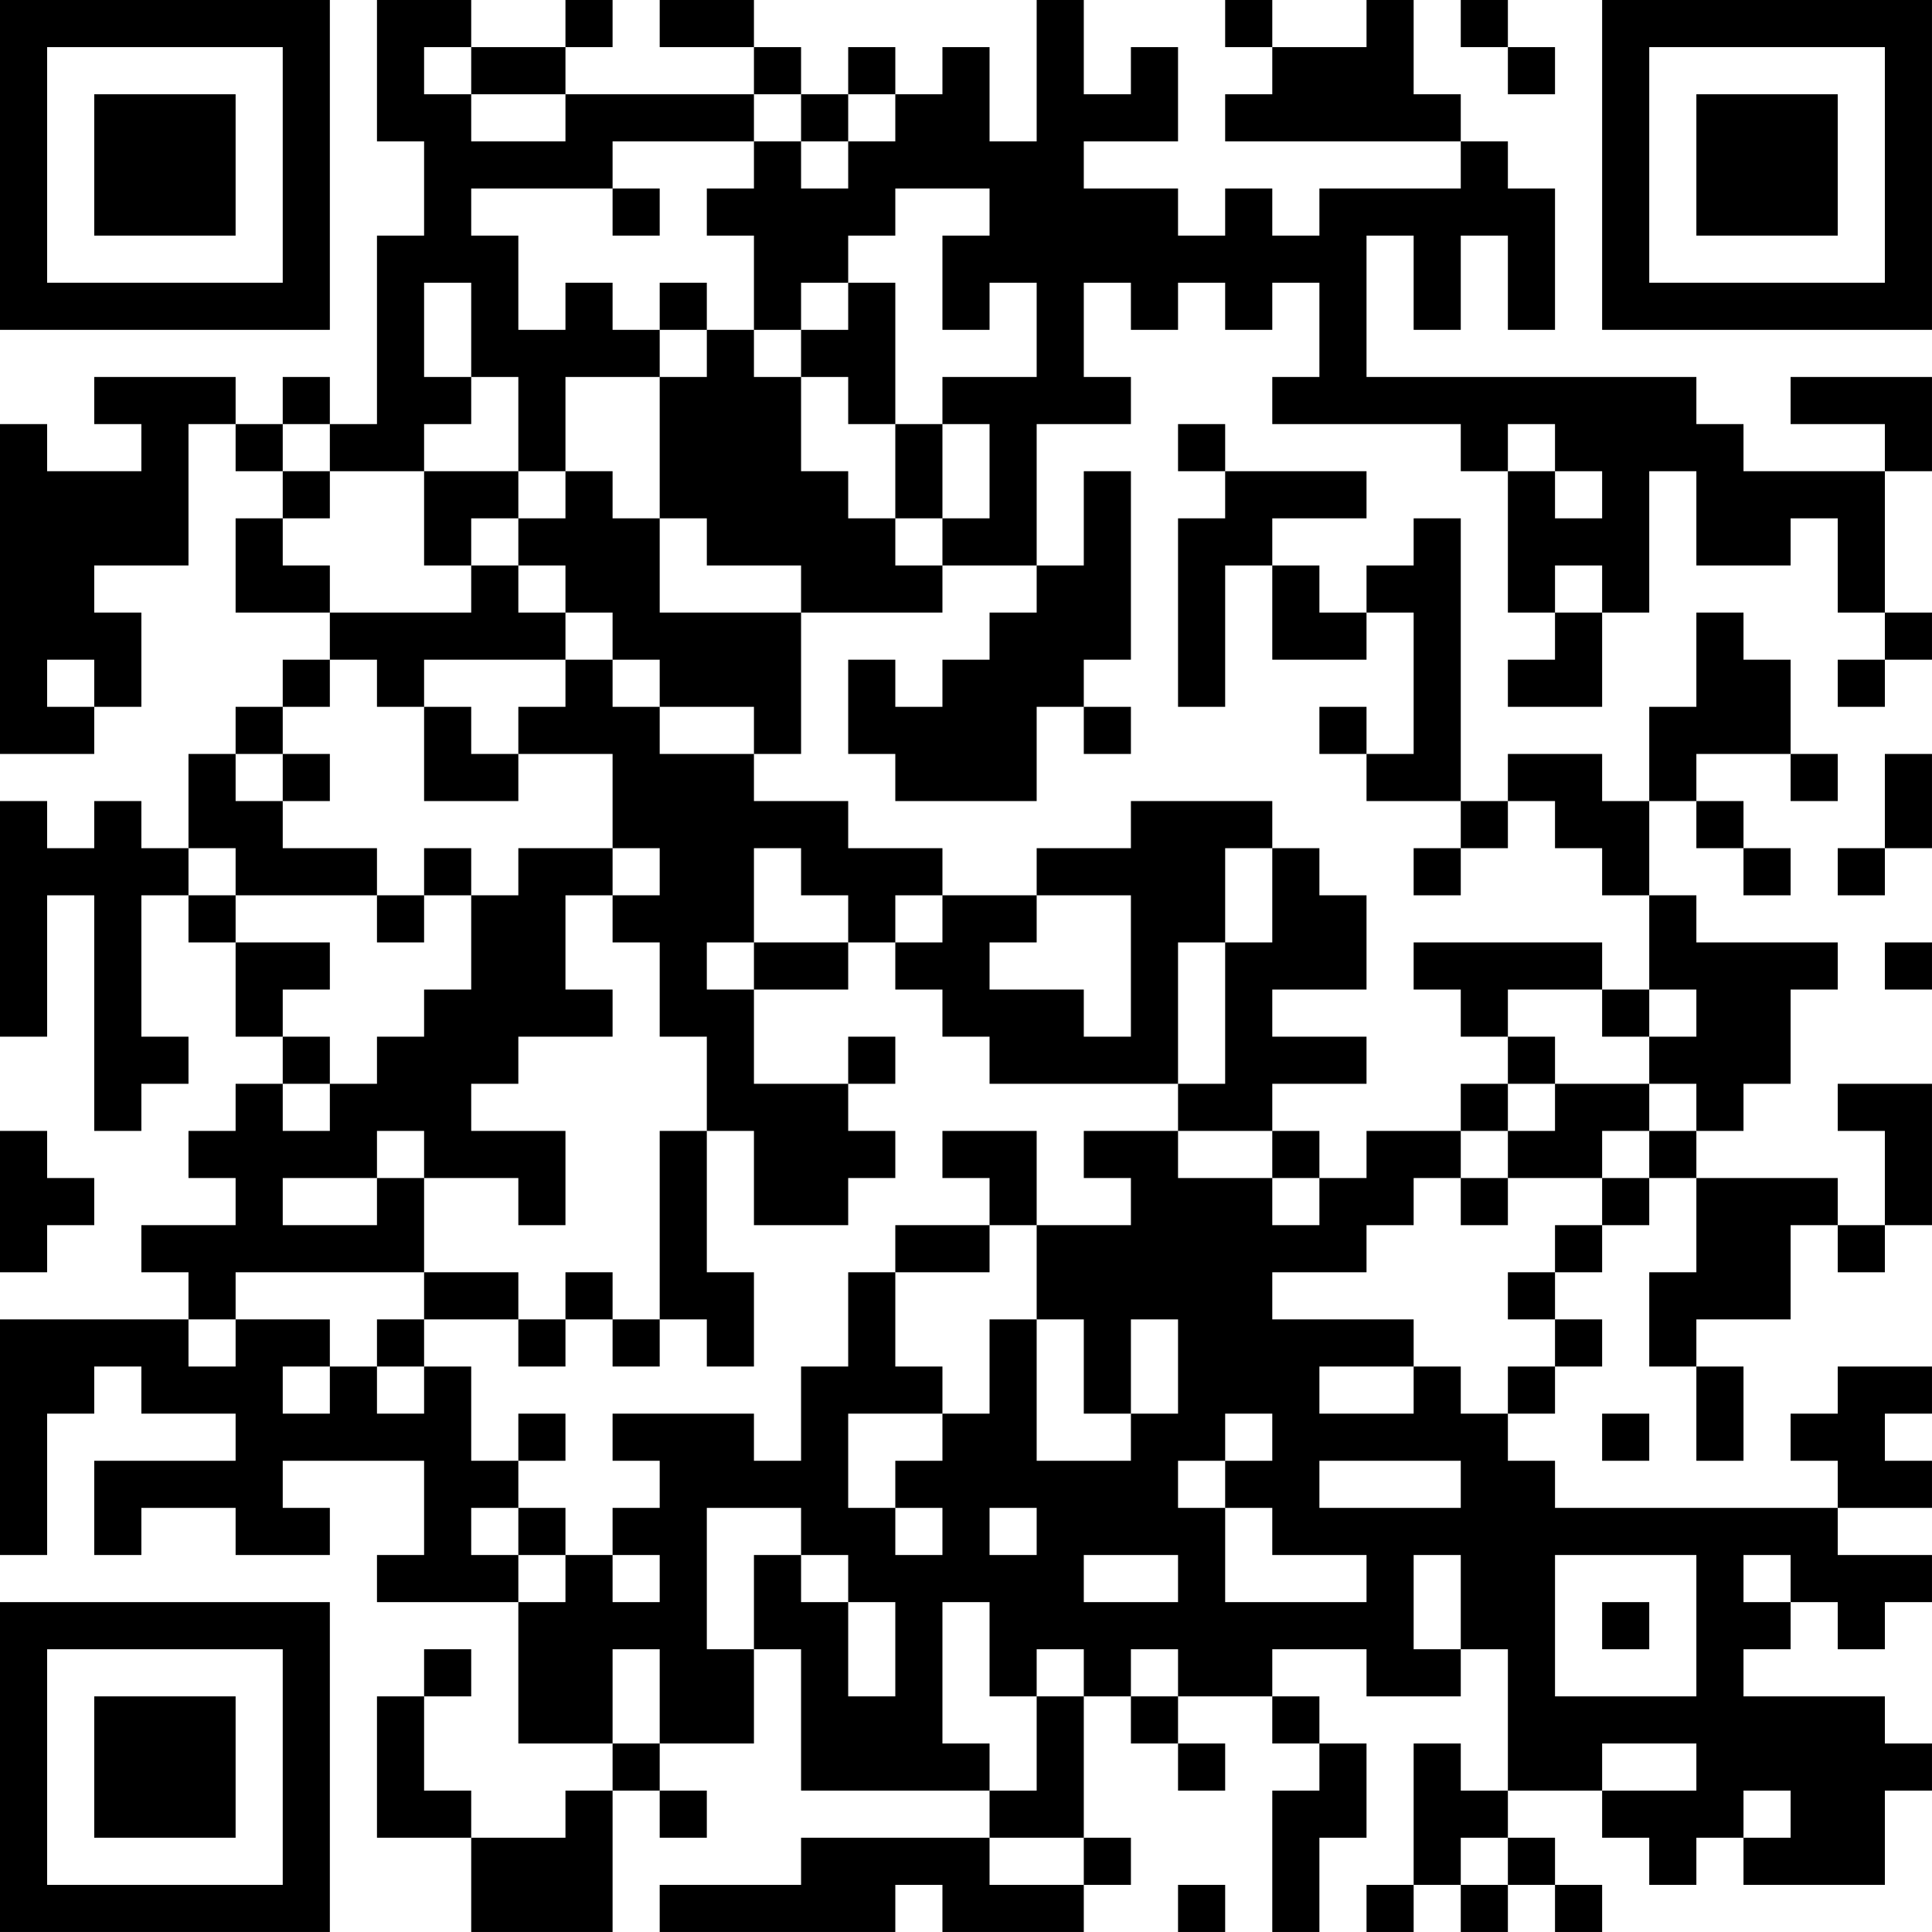 <?xml version="1.0" encoding="UTF-8"?>
<svg xmlns="http://www.w3.org/2000/svg" version="1.1" width="200" height="200" viewBox="0 0 200 200"><rect x="0" y="0" width="200" height="200" fill="#ffffff"/><g transform="scale(4.878)"><g transform="translate(0,0)"><path fill-rule="evenodd" d="M8 0L8 3L9 3L9 5L8 5L8 9L7 9L7 8L6 8L6 9L5 9L5 8L2 8L2 9L3 9L3 10L1 10L1 9L0 9L0 16L2 16L2 15L3 15L3 13L2 13L2 12L4 12L4 9L5 9L5 10L6 10L6 11L5 11L5 13L7 13L7 14L6 14L6 15L5 15L5 16L4 16L4 18L3 18L3 17L2 17L2 18L1 18L1 17L0 17L0 22L1 22L1 19L2 19L2 24L3 24L3 23L4 23L4 22L3 22L3 19L4 19L4 20L5 20L5 22L6 22L6 23L5 23L5 24L4 24L4 25L5 25L5 26L3 26L3 27L4 27L4 28L0 28L0 33L1 33L1 30L2 30L2 29L3 29L3 30L5 30L5 31L2 31L2 33L3 33L3 32L5 32L5 33L7 33L7 32L6 32L6 31L9 31L9 33L8 33L8 34L11 34L11 37L13 37L13 38L12 38L12 39L10 39L10 38L9 38L9 36L10 36L10 35L9 35L9 36L8 36L8 39L10 39L10 41L13 41L13 38L14 38L14 39L15 39L15 38L14 38L14 37L16 37L16 35L17 35L17 38L21 38L21 39L17 39L17 40L14 40L14 41L19 41L19 40L20 40L20 41L23 41L23 40L24 40L24 39L23 39L23 36L24 36L24 37L25 37L25 38L26 38L26 37L25 37L25 36L27 36L27 37L28 37L28 38L27 38L27 41L28 41L28 39L29 39L29 37L28 37L28 36L27 36L27 35L29 35L29 36L31 36L31 35L32 35L32 38L31 38L31 37L30 37L30 40L29 40L29 41L30 41L30 40L31 40L31 41L32 41L32 40L33 40L33 41L34 41L34 40L33 40L33 39L32 39L32 38L34 38L34 39L35 39L35 40L36 40L36 39L37 39L37 40L40 40L40 38L41 38L41 37L40 37L40 36L37 36L37 35L38 35L38 34L39 34L39 35L40 35L40 34L41 34L41 33L39 33L39 32L41 32L41 31L40 31L40 30L41 30L41 29L39 29L39 30L38 30L38 31L39 31L39 32L33 32L33 31L32 31L32 30L33 30L33 29L34 29L34 28L33 28L33 27L34 27L34 26L35 26L35 25L36 25L36 27L35 27L35 29L36 29L36 31L37 31L37 29L36 29L36 28L38 28L38 26L39 26L39 27L40 27L40 26L41 26L41 23L39 23L39 24L40 24L40 26L39 26L39 25L36 25L36 24L37 24L37 23L38 23L38 21L39 21L39 20L36 20L36 19L35 19L35 17L36 17L36 18L37 18L37 19L38 19L38 18L37 18L37 17L36 17L36 16L38 16L38 17L39 17L39 16L38 16L38 14L37 14L37 13L36 13L36 15L35 15L35 17L34 17L34 16L32 16L32 17L31 17L31 11L30 11L30 12L29 12L29 13L28 13L28 12L27 12L27 11L29 11L29 10L26 10L26 9L25 9L25 10L26 10L26 11L25 11L25 15L26 15L26 12L27 12L27 14L29 14L29 13L30 13L30 16L29 16L29 15L28 15L28 16L29 16L29 17L31 17L31 18L30 18L30 19L31 19L31 18L32 18L32 17L33 17L33 18L34 18L34 19L35 19L35 21L34 21L34 20L30 20L30 21L31 21L31 22L32 22L32 23L31 23L31 24L29 24L29 25L28 25L28 24L27 24L27 23L29 23L29 22L27 22L27 21L29 21L29 19L28 19L28 18L27 18L27 17L24 17L24 18L22 18L22 19L20 19L20 18L18 18L18 17L16 17L16 16L17 16L17 13L20 13L20 12L22 12L22 13L21 13L21 14L20 14L20 15L19 15L19 14L18 14L18 16L19 16L19 17L22 17L22 15L23 15L23 16L24 16L24 15L23 15L23 14L24 14L24 10L23 10L23 12L22 12L22 9L24 9L24 8L23 8L23 6L24 6L24 7L25 7L25 6L26 6L26 7L27 7L27 6L28 6L28 8L27 8L27 9L31 9L31 10L32 10L32 13L33 13L33 14L32 14L32 15L34 15L34 13L35 13L35 10L36 10L36 12L38 12L38 11L39 11L39 13L40 13L40 14L39 14L39 15L40 15L40 14L41 14L41 13L40 13L40 10L41 10L41 8L38 8L38 9L40 9L40 10L37 10L37 9L36 9L36 8L29 8L29 5L30 5L30 7L31 7L31 5L32 5L32 7L33 7L33 4L32 4L32 3L31 3L31 2L30 2L30 0L29 0L29 1L27 1L27 0L26 0L26 1L27 1L27 2L26 2L26 3L31 3L31 4L28 4L28 5L27 5L27 4L26 4L26 5L25 5L25 4L23 4L23 3L25 3L25 1L24 1L24 2L23 2L23 0L22 0L22 3L21 3L21 1L20 1L20 2L19 2L19 1L18 1L18 2L17 2L17 1L16 1L16 0L14 0L14 1L16 1L16 2L12 2L12 1L13 1L13 0L12 0L12 1L10 1L10 0ZM31 0L31 1L32 1L32 2L33 2L33 1L32 1L32 0ZM9 1L9 2L10 2L10 3L12 3L12 2L10 2L10 1ZM16 2L16 3L13 3L13 4L10 4L10 5L11 5L11 7L12 7L12 6L13 6L13 7L14 7L14 8L12 8L12 10L11 10L11 8L10 8L10 6L9 6L9 8L10 8L10 9L9 9L9 10L7 10L7 9L6 9L6 10L7 10L7 11L6 11L6 12L7 12L7 13L10 13L10 12L11 12L11 13L12 13L12 14L9 14L9 15L8 15L8 14L7 14L7 15L6 15L6 16L5 16L5 17L6 17L6 18L8 18L8 19L5 19L5 18L4 18L4 19L5 19L5 20L7 20L7 21L6 21L6 22L7 22L7 23L6 23L6 24L7 24L7 23L8 23L8 22L9 22L9 21L10 21L10 19L11 19L11 18L13 18L13 19L12 19L12 21L13 21L13 22L11 22L11 23L10 23L10 24L12 24L12 26L11 26L11 25L9 25L9 24L8 24L8 25L6 25L6 26L8 26L8 25L9 25L9 27L5 27L5 28L4 28L4 29L5 29L5 28L7 28L7 29L6 29L6 30L7 30L7 29L8 29L8 30L9 30L9 29L10 29L10 31L11 31L11 32L10 32L10 33L11 33L11 34L12 34L12 33L13 33L13 34L14 34L14 33L13 33L13 32L14 32L14 31L13 31L13 30L16 30L16 31L17 31L17 29L18 29L18 27L19 27L19 29L20 29L20 30L18 30L18 32L19 32L19 33L20 33L20 32L19 32L19 31L20 31L20 30L21 30L21 28L22 28L22 31L24 31L24 30L25 30L25 28L24 28L24 30L23 30L23 28L22 28L22 26L24 26L24 25L23 25L23 24L25 24L25 25L27 25L27 26L28 26L28 25L27 25L27 24L25 24L25 23L26 23L26 20L27 20L27 18L26 18L26 20L25 20L25 23L21 23L21 22L20 22L20 21L19 21L19 20L20 20L20 19L19 19L19 20L18 20L18 19L17 19L17 18L16 18L16 20L15 20L15 21L16 21L16 23L18 23L18 24L19 24L19 25L18 25L18 26L16 26L16 24L15 24L15 22L14 22L14 20L13 20L13 19L14 19L14 18L13 18L13 16L11 16L11 15L12 15L12 14L13 14L13 15L14 15L14 16L16 16L16 15L14 15L14 14L13 14L13 13L12 13L12 12L11 12L11 11L12 11L12 10L13 10L13 11L14 11L14 13L17 13L17 12L15 12L15 11L14 11L14 8L15 8L15 7L16 7L16 8L17 8L17 10L18 10L18 11L19 11L19 12L20 12L20 11L21 11L21 9L20 9L20 8L22 8L22 6L21 6L21 7L20 7L20 5L21 5L21 4L19 4L19 5L18 5L18 6L17 6L17 7L16 7L16 5L15 5L15 4L16 4L16 3L17 3L17 4L18 4L18 3L19 3L19 2L18 2L18 3L17 3L17 2ZM13 4L13 5L14 5L14 4ZM14 6L14 7L15 7L15 6ZM18 6L18 7L17 7L17 8L18 8L18 9L19 9L19 11L20 11L20 9L19 9L19 6ZM32 9L32 10L33 10L33 11L34 11L34 10L33 10L33 9ZM9 10L9 12L10 12L10 11L11 11L11 10ZM33 12L33 13L34 13L34 12ZM1 14L1 15L2 15L2 14ZM9 15L9 17L11 17L11 16L10 16L10 15ZM6 16L6 17L7 17L7 16ZM40 16L40 18L39 18L39 19L40 19L40 18L41 18L41 16ZM9 18L9 19L8 19L8 20L9 20L9 19L10 19L10 18ZM22 19L22 20L21 20L21 21L23 21L23 22L24 22L24 19ZM16 20L16 21L18 21L18 20ZM40 20L40 21L41 21L41 20ZM32 21L32 22L33 22L33 23L32 23L32 24L31 24L31 25L30 25L30 26L29 26L29 27L27 27L27 28L30 28L30 29L28 29L28 30L30 30L30 29L31 29L31 30L32 30L32 29L33 29L33 28L32 28L32 27L33 27L33 26L34 26L34 25L35 25L35 24L36 24L36 23L35 23L35 22L36 22L36 21L35 21L35 22L34 22L34 21ZM18 22L18 23L19 23L19 22ZM33 23L33 24L32 24L32 25L31 25L31 26L32 26L32 25L34 25L34 24L35 24L35 23ZM0 24L0 27L1 27L1 26L2 26L2 25L1 25L1 24ZM14 24L14 28L13 28L13 27L12 27L12 28L11 28L11 27L9 27L9 28L8 28L8 29L9 29L9 28L11 28L11 29L12 29L12 28L13 28L13 29L14 29L14 28L15 28L15 29L16 29L16 27L15 27L15 24ZM20 24L20 25L21 25L21 26L19 26L19 27L21 27L21 26L22 26L22 24ZM11 30L11 31L12 31L12 30ZM26 30L26 31L25 31L25 32L26 32L26 34L29 34L29 33L27 33L27 32L26 32L26 31L27 31L27 30ZM34 30L34 31L35 31L35 30ZM28 31L28 32L31 32L31 31ZM11 32L11 33L12 33L12 32ZM15 32L15 35L16 35L16 33L17 33L17 34L18 34L18 36L19 36L19 34L18 34L18 33L17 33L17 32ZM21 32L21 33L22 33L22 32ZM23 33L23 34L25 34L25 33ZM30 33L30 35L31 35L31 33ZM33 33L33 36L36 36L36 33ZM37 33L37 34L38 34L38 33ZM20 34L20 37L21 37L21 38L22 38L22 36L23 36L23 35L22 35L22 36L21 36L21 34ZM34 34L34 35L35 35L35 34ZM13 35L13 37L14 37L14 35ZM24 35L24 36L25 36L25 35ZM34 37L34 38L36 38L36 37ZM37 38L37 39L38 39L38 38ZM21 39L21 40L23 40L23 39ZM31 39L31 40L32 40L32 39ZM25 40L25 41L26 41L26 40ZM0 0L0 7L7 7L7 0ZM1 1L1 6L6 6L6 1ZM2 2L2 5L5 5L5 2ZM34 0L34 7L41 7L41 0ZM35 1L35 6L40 6L40 1ZM36 2L36 5L39 5L39 2ZM0 34L0 41L7 41L7 34ZM1 35L1 40L6 40L6 35ZM2 36L2 39L5 39L5 36Z" fill="#000000"/></g></g></svg>
